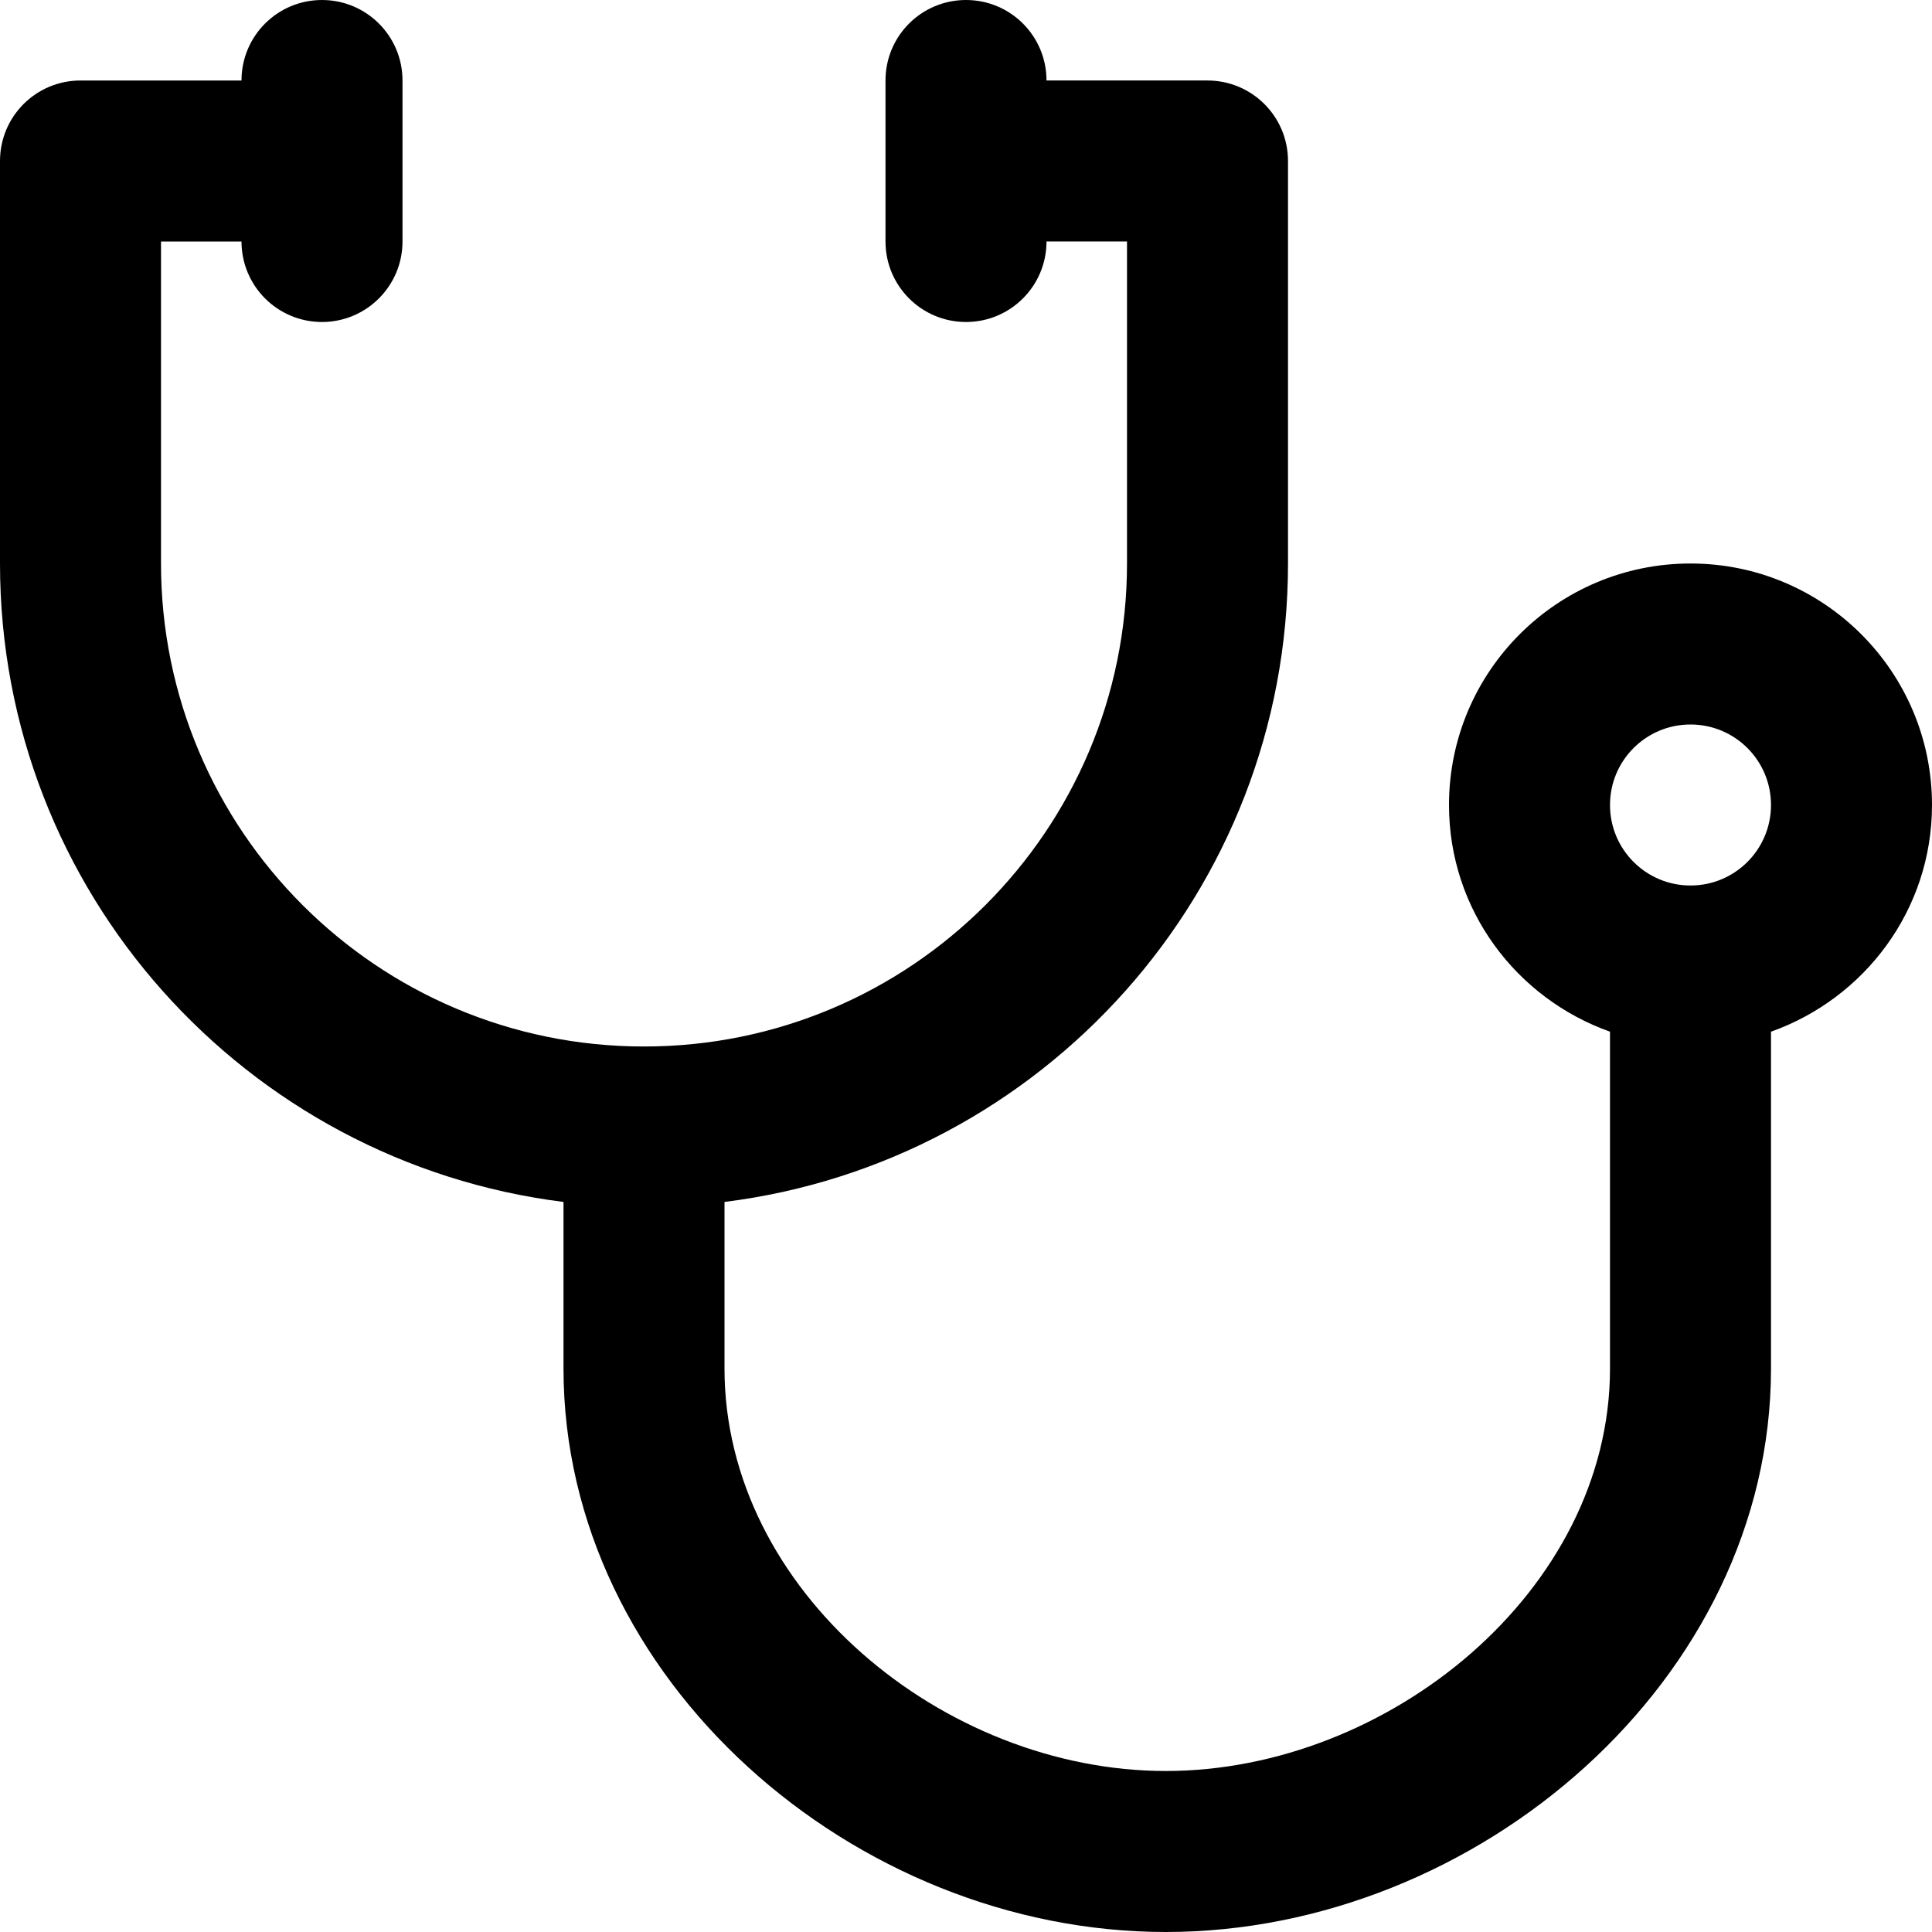 <svg viewBox="0 0 24 24" fill="currentColor"><path d="M21 7c-1.657 0-3 1.343-3 3 0 1.305.838 2.403 2 2.816V17c0 2.762-2.757 5-5.518 5C11.721 22 9 19.762 9 17v-2.069c3.945-.493 7-3.852 7-7.931V2c0-.553-.448-1-1-1h-2c0-.553-.447-1-1-1s-1 .447-1 1v2c0 .552.447 1 1 1s1-.448 1-1h1v4c0 3.313-2.687 6-6 6s-6-2.687-6-6V3h1c0 .552.447 1 1 1 .552 0 1-.448 1-1V1c0-.553-.448-1-1-1-.553 0-1 .447-1 1H1c-.553 0-1 .447-1 1v5c0 4.079 3.055 7.438 7 7.931V17c0 3.866 3.616 7 7.482 7S22 20.866 22 17v-4.184c1.162-.413 2-1.512 2-2.816 0-1.657-1.344-3-3-3zm0 4c-.553 0-1-.448-1-1 0-.553.447-1 1-1s1 .447 1 1c0 .552-.447 1-1 1z"/></svg>